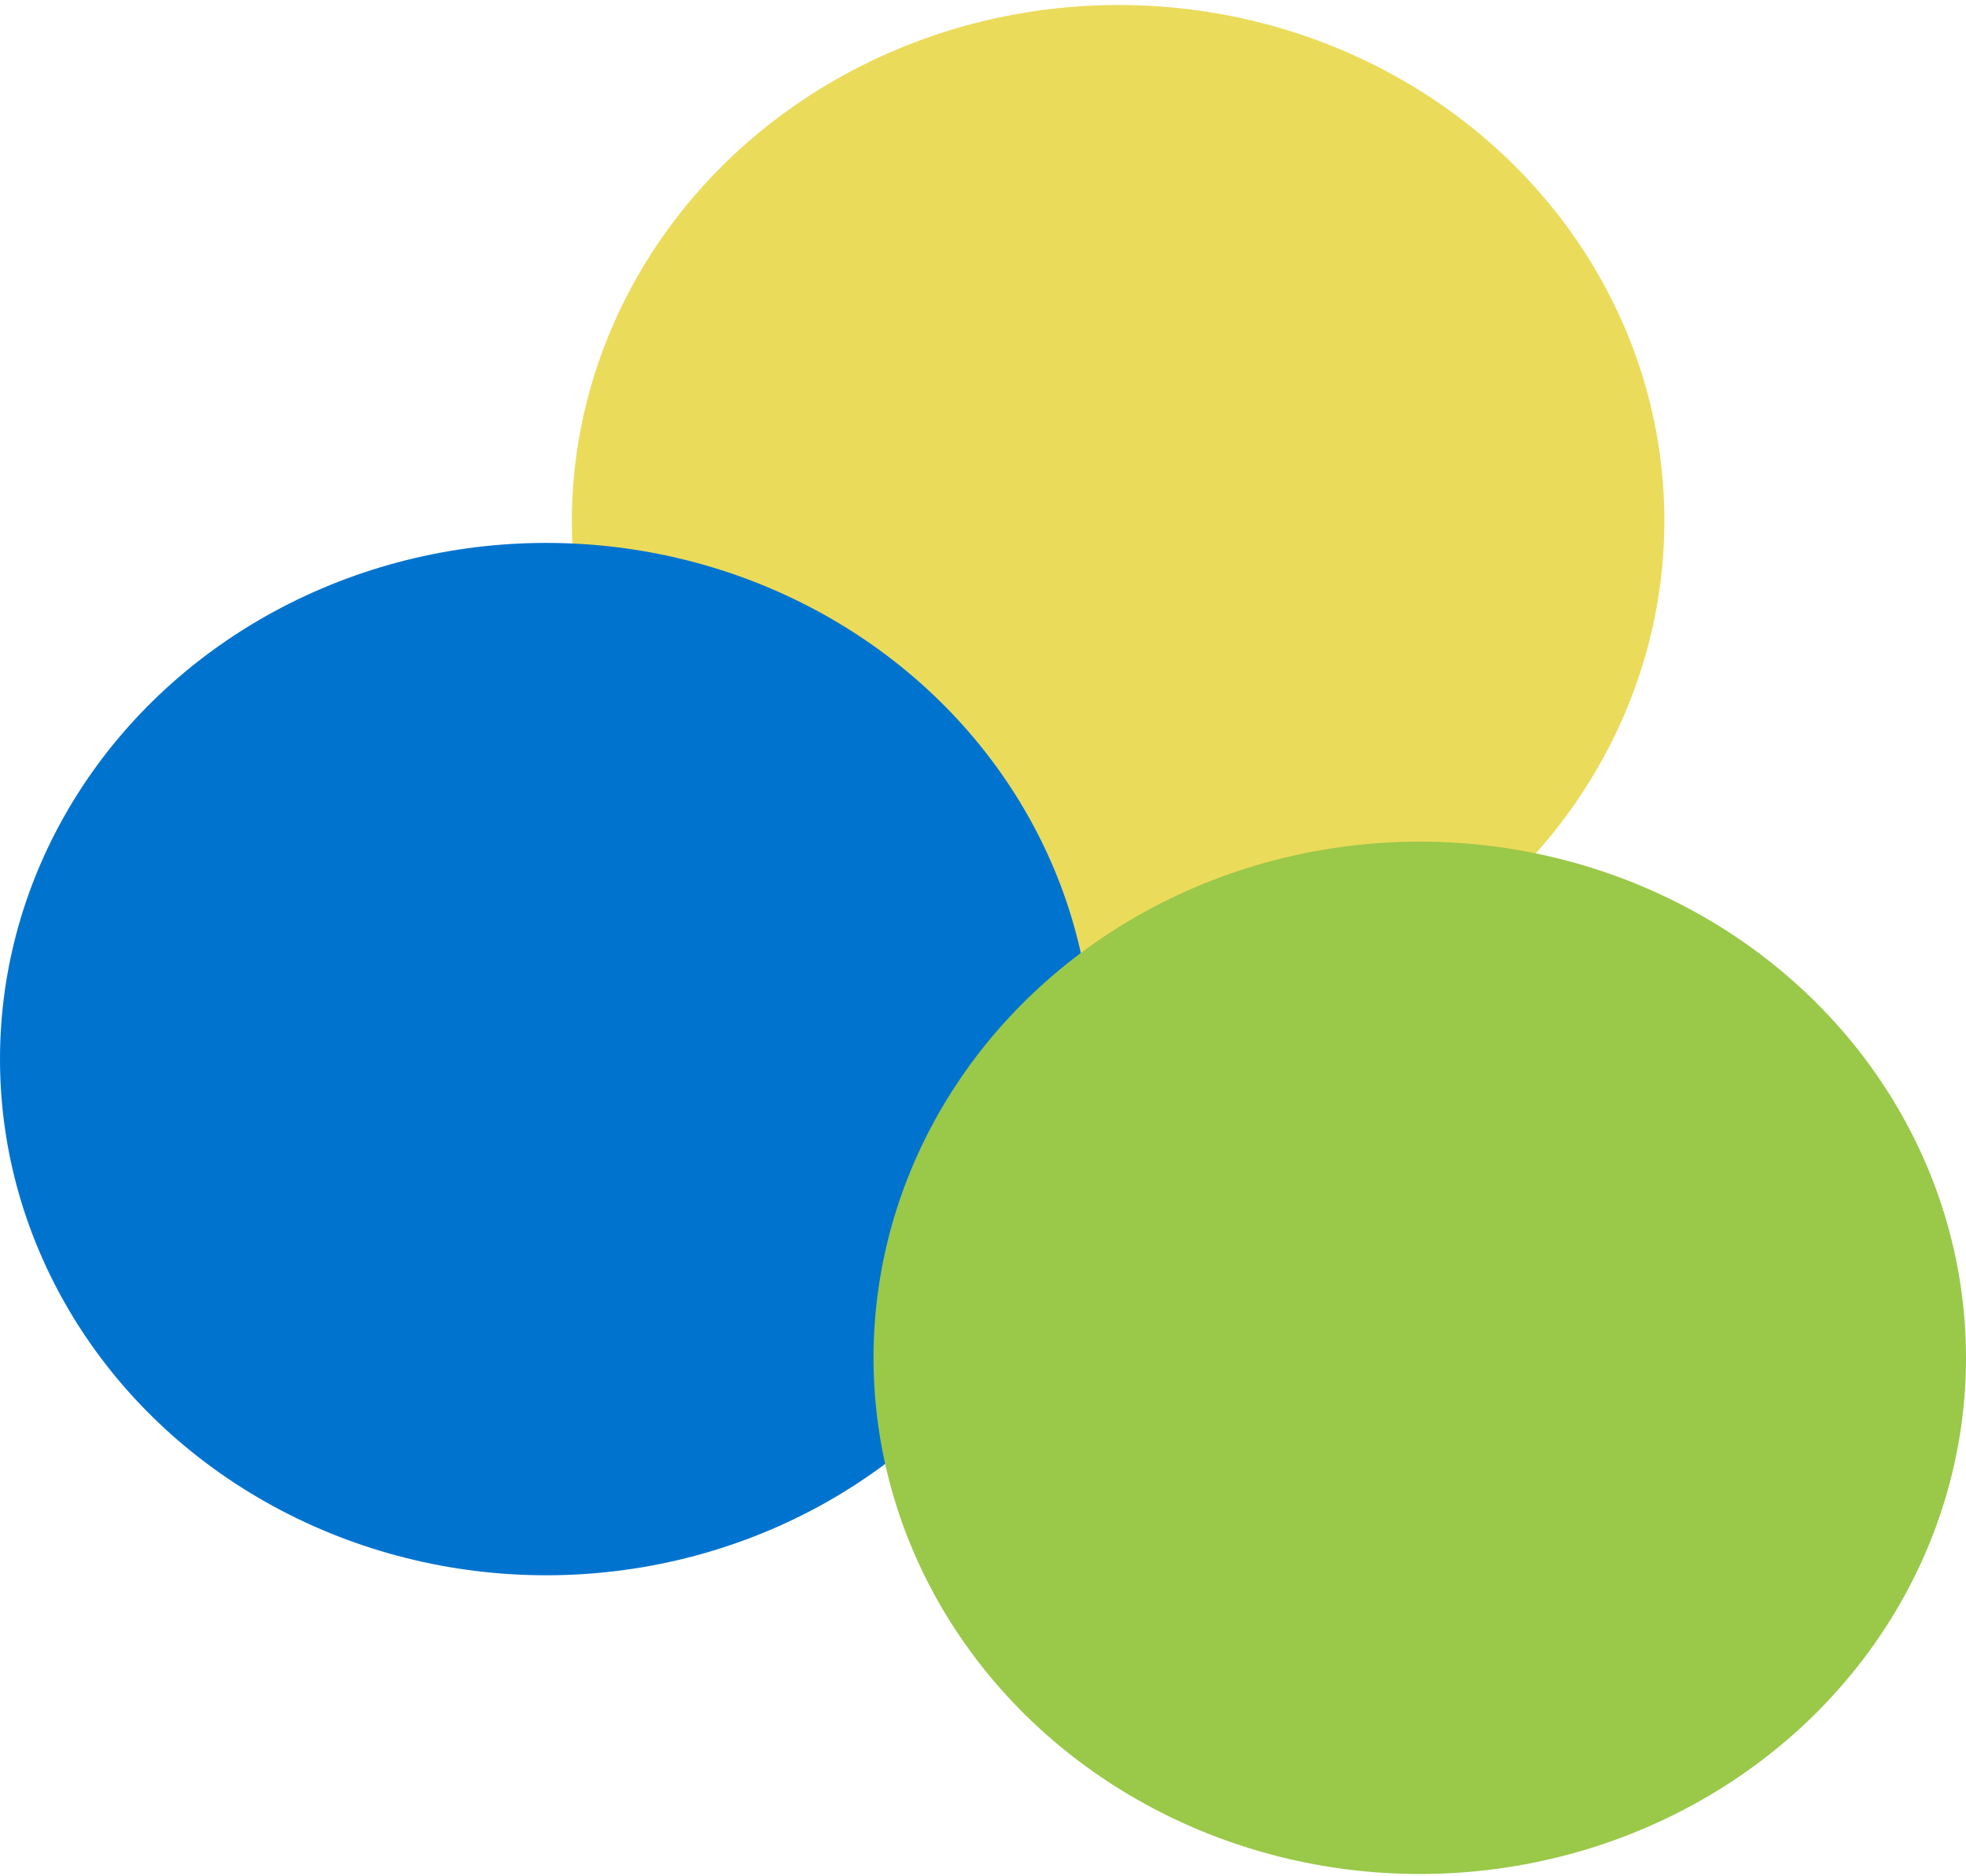 <svg width="783" height="747" viewBox="0 0 783 747" fill="none" xmlns="http://www.w3.org/2000/svg">
<ellipse cx="217.553" cy="205.533" rx="217.553" ry="205.533" transform="matrix(1 -0.01 0.01 1 225.694 4.175)" fill="#EBDB5B"/>
<ellipse cx="217.554" cy="421.708" rx="217.554" ry="205.533" fill="#0073CF"/>
<ellipse cx="565.446" cy="540.651" rx="217.554" ry="205.533" fill="#9AC849"/>
</svg>
